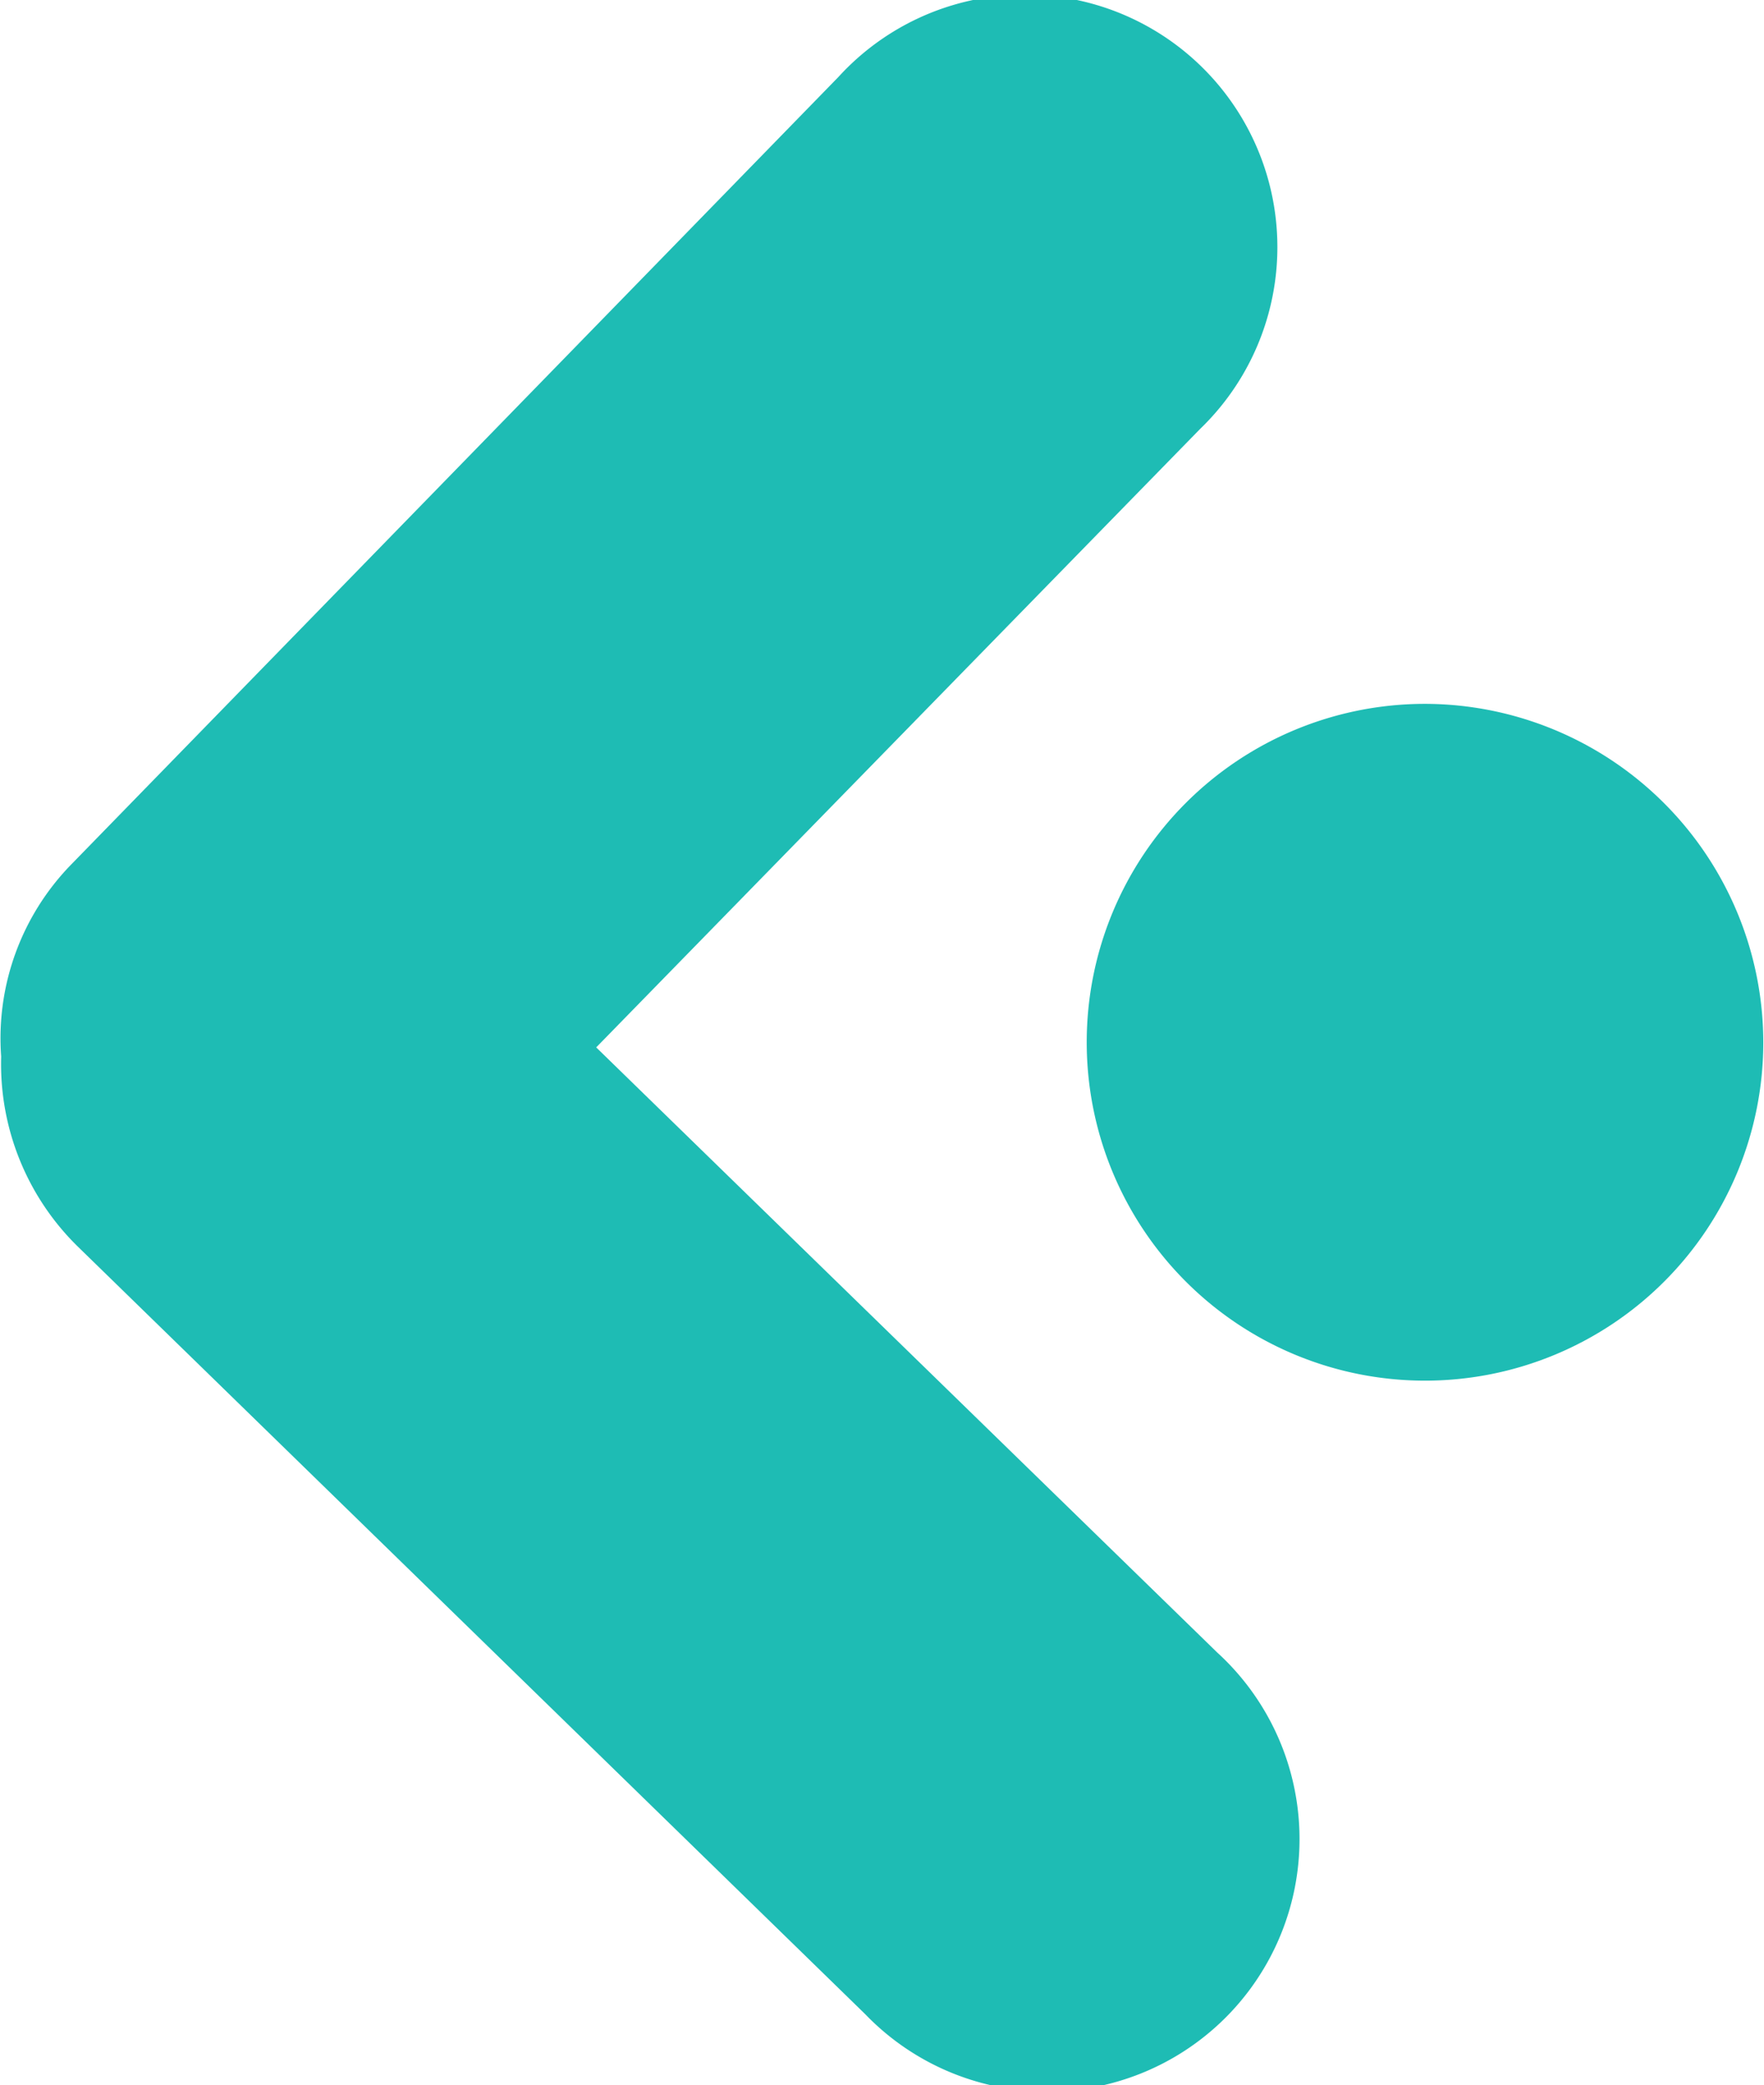 <svg id="Abstract_Arrows_1_copy_15" data-name="Abstract_Arrows_1 copy 15" xmlns="http://www.w3.org/2000/svg" width="15.122" height="17.869" viewBox="0 0 15.122 17.869">
    <defs>
        <style>
            .cls-1{fill:#1ebcb4}
        </style>
    </defs>
    <path id="Path_12050" data-name="Path 12050" class="cls-1" d="m77.271 71.5 5.177-5.3a2.164 2.164 0 1 0-3.1-3.017l-6.578 6.75a2.133 2.133 0 0 0-.6 1.645 2.189 2.189 0 0 0 .658 1.63l6.75 6.578a2.164 2.164 0 1 0 3.017-3.1z" transform="translate(-72.16 -62.524)"/>
    <path id="Path_12051" data-name="Path 12051" class="cls-1" d="M140.2 104.7a2.9 2.9 0 1 0 2.9 2.9 2.905 2.905 0 0 0-2.9-2.9z" transform="translate(-127.984 -98.668)"/>
</svg>
